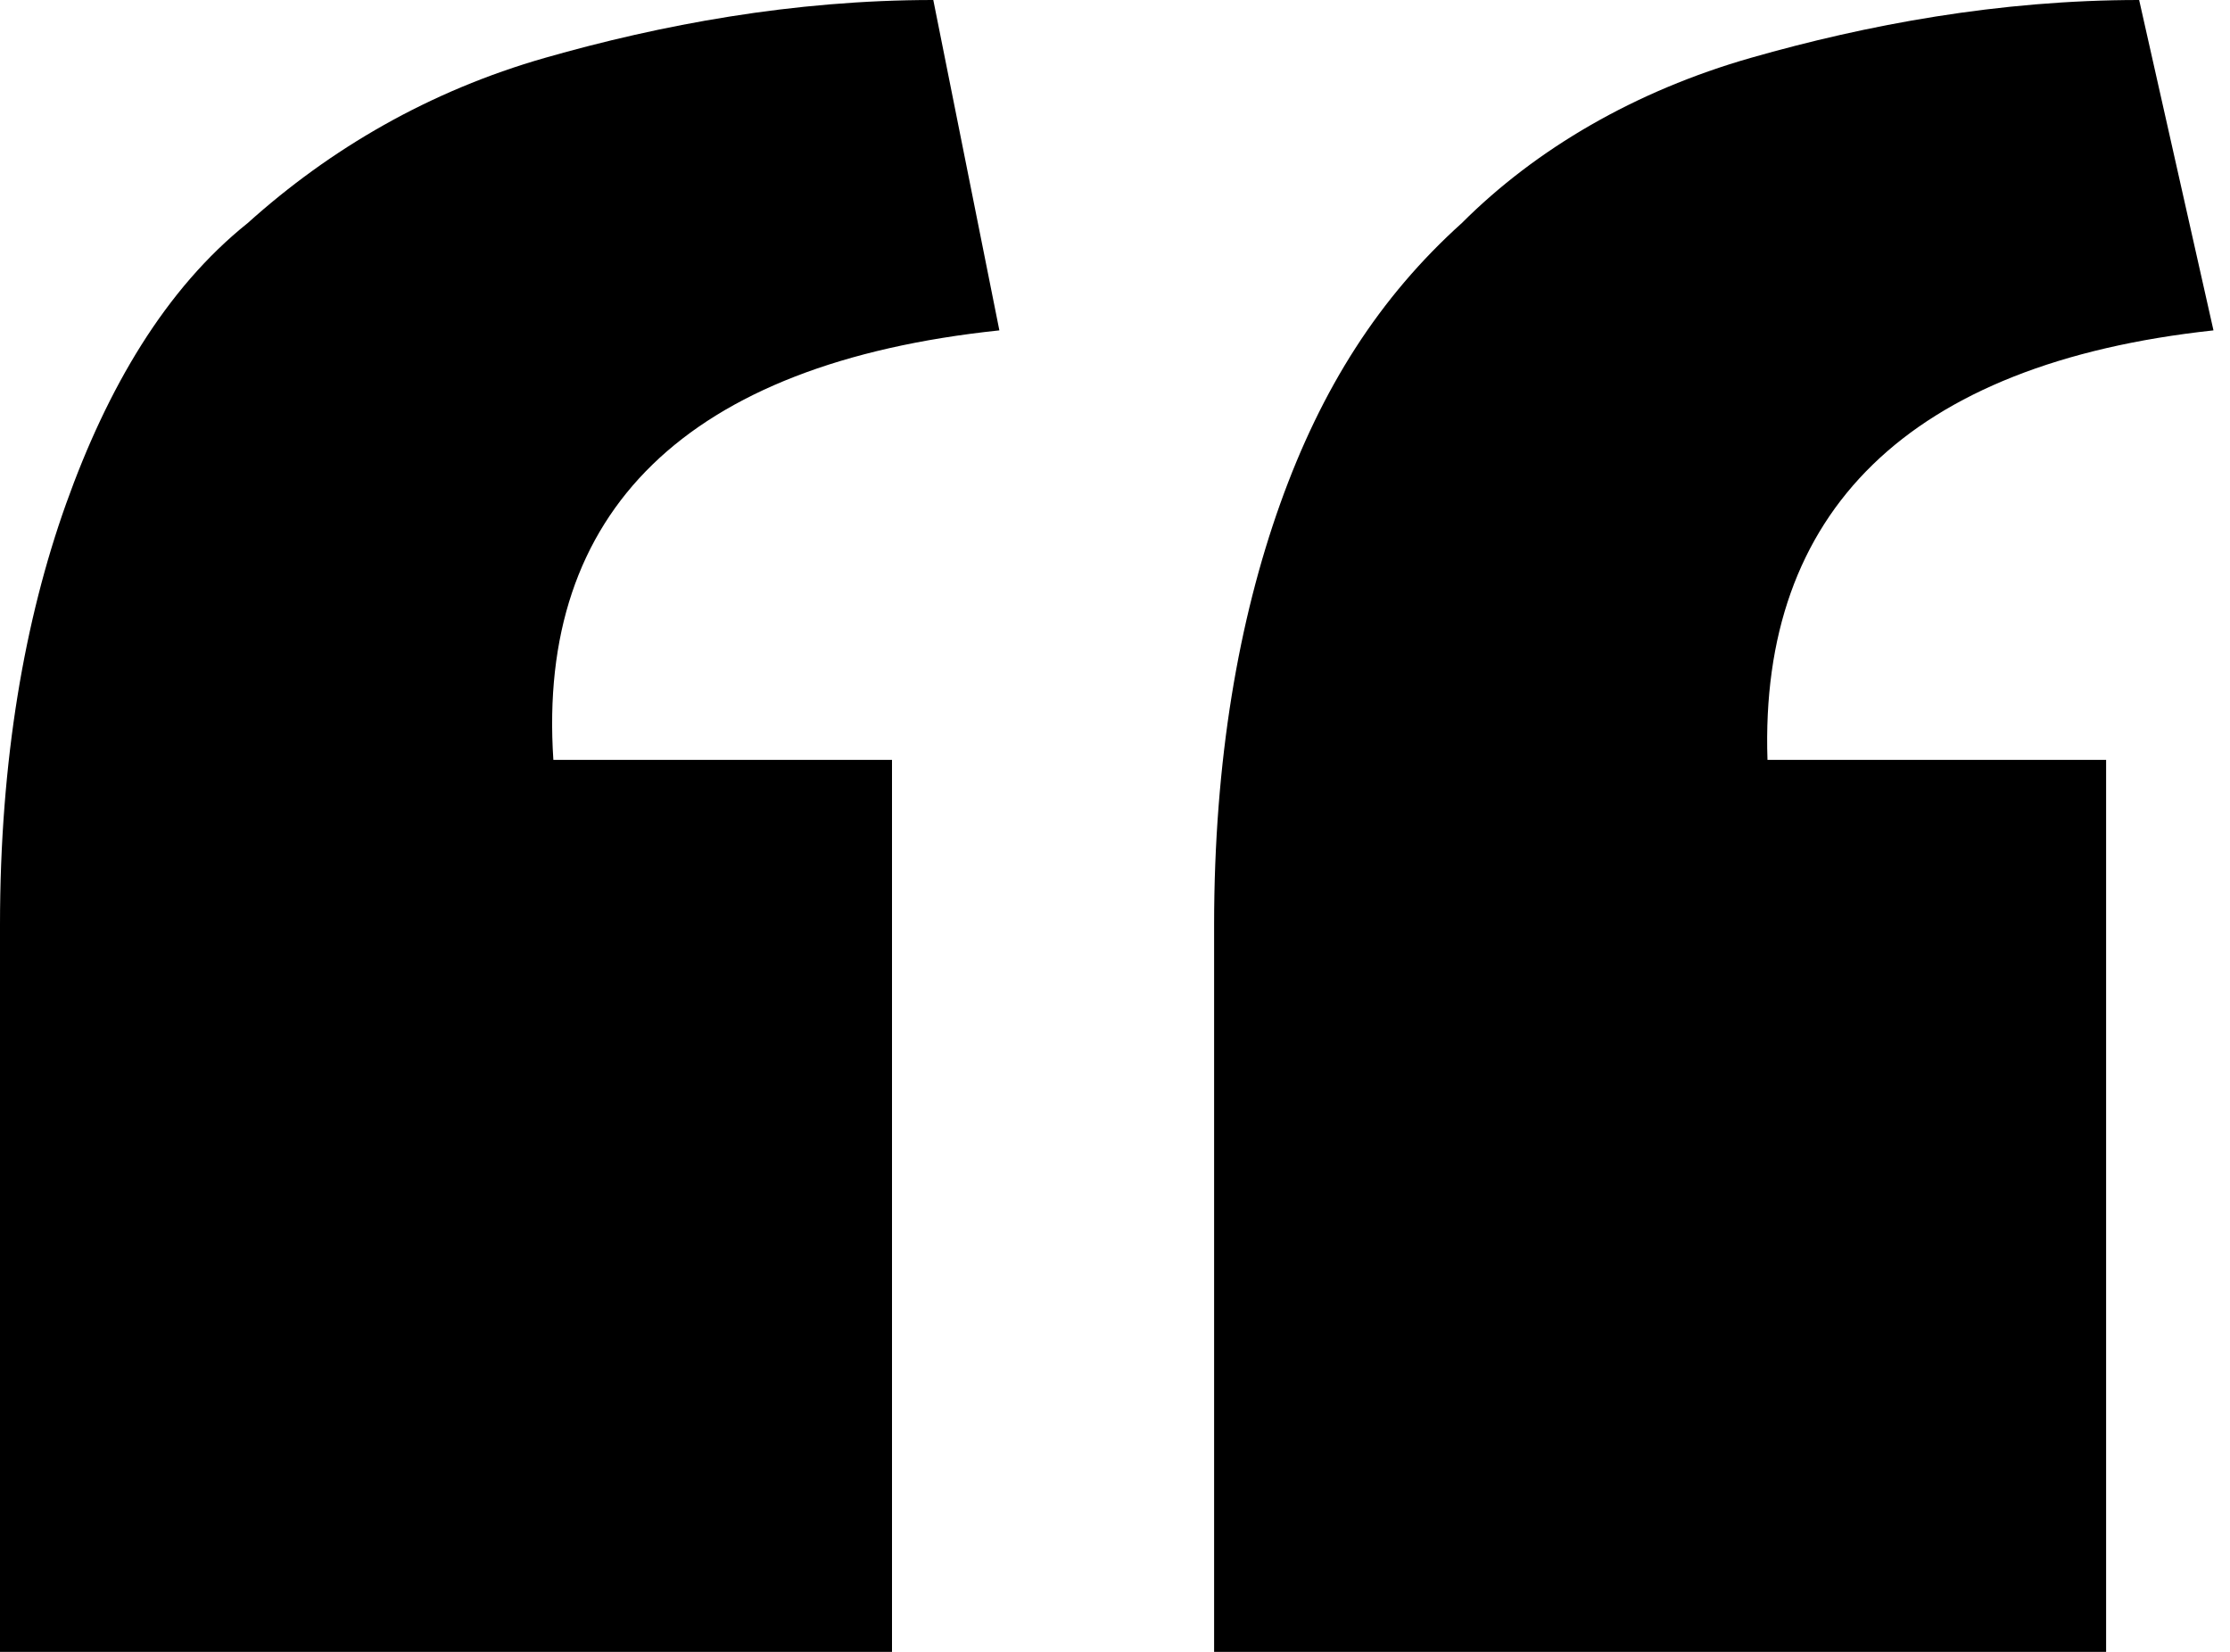 <?xml version="1.0" encoding="UTF-8" standalone="no"?>
<!DOCTYPE svg PUBLIC "-//W3C//DTD SVG 1.1//EN" "http://www.w3.org/Graphics/SVG/1.1/DTD/svg11.dtd">
<svg width="100%" height="100%" viewBox="0 0 27 20" version="1.1" xmlns="http://www.w3.org/2000/svg" xmlns:xlink="http://www.w3.org/1999/xlink" xml:space="preserve" style="fill-rule:evenodd;clip-rule:evenodd;stroke-linejoin:round;stroke-miterlimit:1.414;">
    <g transform="matrix(1,0,0,1,0,-0.5)">
        <path d="M0,20.5L10.8,20.5L10.8,9.7L6.7,9.7C6.5,6.7 8.3,4.9 12.1,4.5L11.3,0.5C9.6,0.5 8,0.8 6.6,1.2C5.2,1.6 4,2.3 3,3.2C2,4 1.3,5.2 0.8,6.6C0.3,8 0,9.7 0,11.7L0,20.5ZM14.7,20.5L25.5,20.5L25.5,9.7L21.4,9.7C21.3,6.7 23.1,4.9 26.8,4.5L25.9,0.5C24.2,0.5 22.6,0.8 21.2,1.2C19.8,1.6 18.6,2.3 17.7,3.2C16.7,4.1 16,5.2 15.5,6.6C15,8 14.7,9.7 14.7,11.7L14.7,20.5Z" style="fill-rule:nonzero;"/>
    </g>
</svg>
